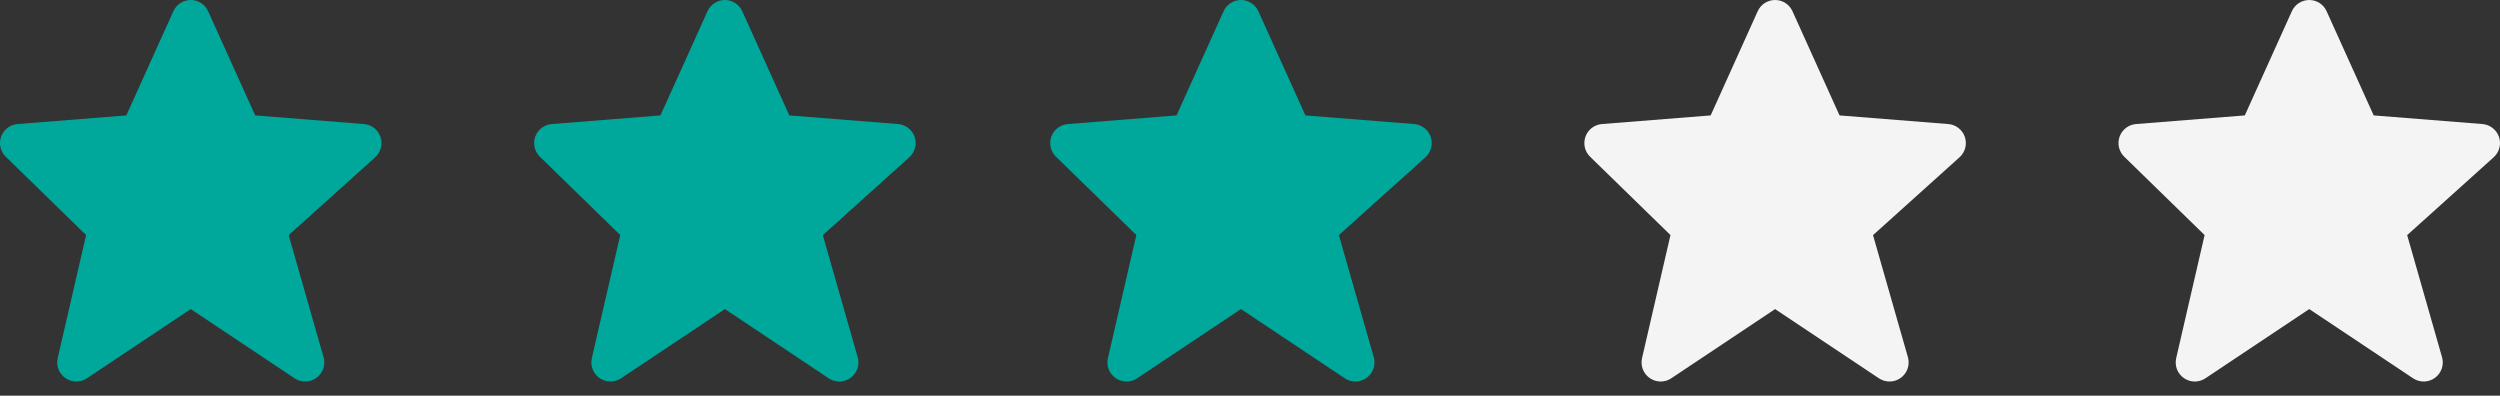 <svg width="139" height="22" viewBox="0 0 139 22" fill="none" xmlns="http://www.w3.org/2000/svg">
<rect x="0" y="0" width="139" height="22" fill="#333333" stroke="none"/>
<path fill-rule="evenodd" clip-rule="evenodd" d="M21.156 7.614C21.019 7.213 20.658 6.93 20.235 6.897L14.189 6.417L11.572 0.625C11.401 0.244 11.023 0 10.606 0C10.189 0 9.81 0.244 9.64 0.624L7.023 6.417L0.976 6.897C0.562 6.93 0.204 7.203 0.063 7.594C-0.078 7.986 0.022 8.424 0.32 8.714L4.788 13.07L3.208 19.914C3.11 20.337 3.281 20.777 3.639 21.024C3.821 21.149 4.031 21.213 4.242 21.213C4.447 21.213 4.653 21.154 4.831 21.035L10.606 17.185L16.381 21.035C16.75 21.281 17.235 21.271 17.596 21.009C17.954 20.747 18.112 20.288 17.99 19.862L16.05 13.073L20.861 8.744C21.176 8.46 21.292 8.016 21.156 7.614Z" fill="#00A79B"/>
<path fill-rule="evenodd" clip-rule="evenodd" d="M50.854 7.614C50.718 7.213 50.356 6.93 49.934 6.897L43.887 6.417L41.27 0.625C41.1 0.244 40.721 0 40.304 0C39.887 0 39.509 0.244 39.338 0.624L36.721 6.417L30.675 6.897C30.26 6.93 29.902 7.203 29.761 7.594C29.62 7.986 29.72 8.424 30.018 8.714L34.486 13.07L32.906 19.914C32.809 20.337 32.979 20.777 33.337 21.024C33.519 21.149 33.729 21.213 33.94 21.213C34.145 21.213 34.351 21.154 34.529 21.035L40.304 17.185L46.079 21.035C46.449 21.281 46.933 21.271 47.294 21.009C47.652 20.747 47.81 20.288 47.688 19.862L45.748 13.073L50.559 8.744C50.874 8.46 50.99 8.016 50.854 7.614Z" fill="#00A79B"/>
<path fill-rule="evenodd" clip-rule="evenodd" d="M79.549 7.614C79.412 7.213 79.05 6.93 78.628 6.897L72.581 6.417L69.965 0.625C69.794 0.244 69.415 0 68.998 0C68.581 0 68.203 0.244 68.032 0.624L65.415 6.417L59.369 6.897C58.954 6.93 58.596 7.203 58.455 7.594C58.314 7.986 58.414 8.424 58.712 8.714L63.181 13.07L61.6 19.914C61.503 20.337 61.673 20.777 62.031 21.024C62.213 21.149 62.423 21.213 62.634 21.213C62.839 21.213 63.045 21.154 63.223 21.035L68.998 17.185L74.773 21.035C75.143 21.281 75.627 21.271 75.988 21.009C76.346 20.747 76.504 20.288 76.382 19.862L74.442 13.073L79.254 8.744C79.569 8.46 79.684 8.016 79.549 7.614Z" fill="#00A79B"/>
<path fill-rule="evenodd" clip-rule="evenodd" d="M109.246 7.614C109.109 7.213 108.747 6.93 108.325 6.897L102.278 6.417L99.662 0.625C99.491 0.244 99.112 0 98.695 0C98.279 0 97.9 0.244 97.729 0.624L95.113 6.417L89.066 6.897C88.651 6.93 88.294 7.203 88.153 7.594C88.012 7.986 88.111 8.424 88.409 8.714L92.878 13.07L91.297 19.914C91.2 20.337 91.371 20.777 91.728 21.024C91.911 21.149 92.121 21.213 92.332 21.213C92.536 21.213 92.742 21.154 92.92 21.035L98.695 17.185L104.471 21.035C104.84 21.281 105.325 21.271 105.685 21.009C106.044 20.747 106.202 20.288 106.08 19.862L104.14 13.073L108.951 8.744C109.266 8.46 109.381 8.016 109.246 7.614Z" fill="#F4F4F4"/>
<path fill-rule="evenodd" clip-rule="evenodd" d="M138.944 7.614C138.807 7.213 138.445 6.93 138.023 6.897L131.977 6.417L129.36 0.625C129.189 0.244 128.811 0 128.394 0C127.977 0 127.598 0.244 127.428 0.624L124.811 6.417L118.764 6.897C118.349 6.93 117.992 7.203 117.851 7.594C117.71 7.986 117.81 8.424 118.108 8.714L122.576 13.07L120.996 19.914C120.898 20.337 121.069 20.777 121.426 21.024C121.609 21.149 121.819 21.213 122.03 21.213C122.235 21.213 122.44 21.154 122.619 21.035L128.394 17.185L134.169 21.035C134.538 21.281 135.023 21.271 135.383 21.009C135.742 20.747 135.9 20.288 135.778 19.862L133.838 13.073L138.649 8.744C138.964 8.46 139.08 8.016 138.944 7.614Z" fill="#F4F4F4"/>
</svg>
